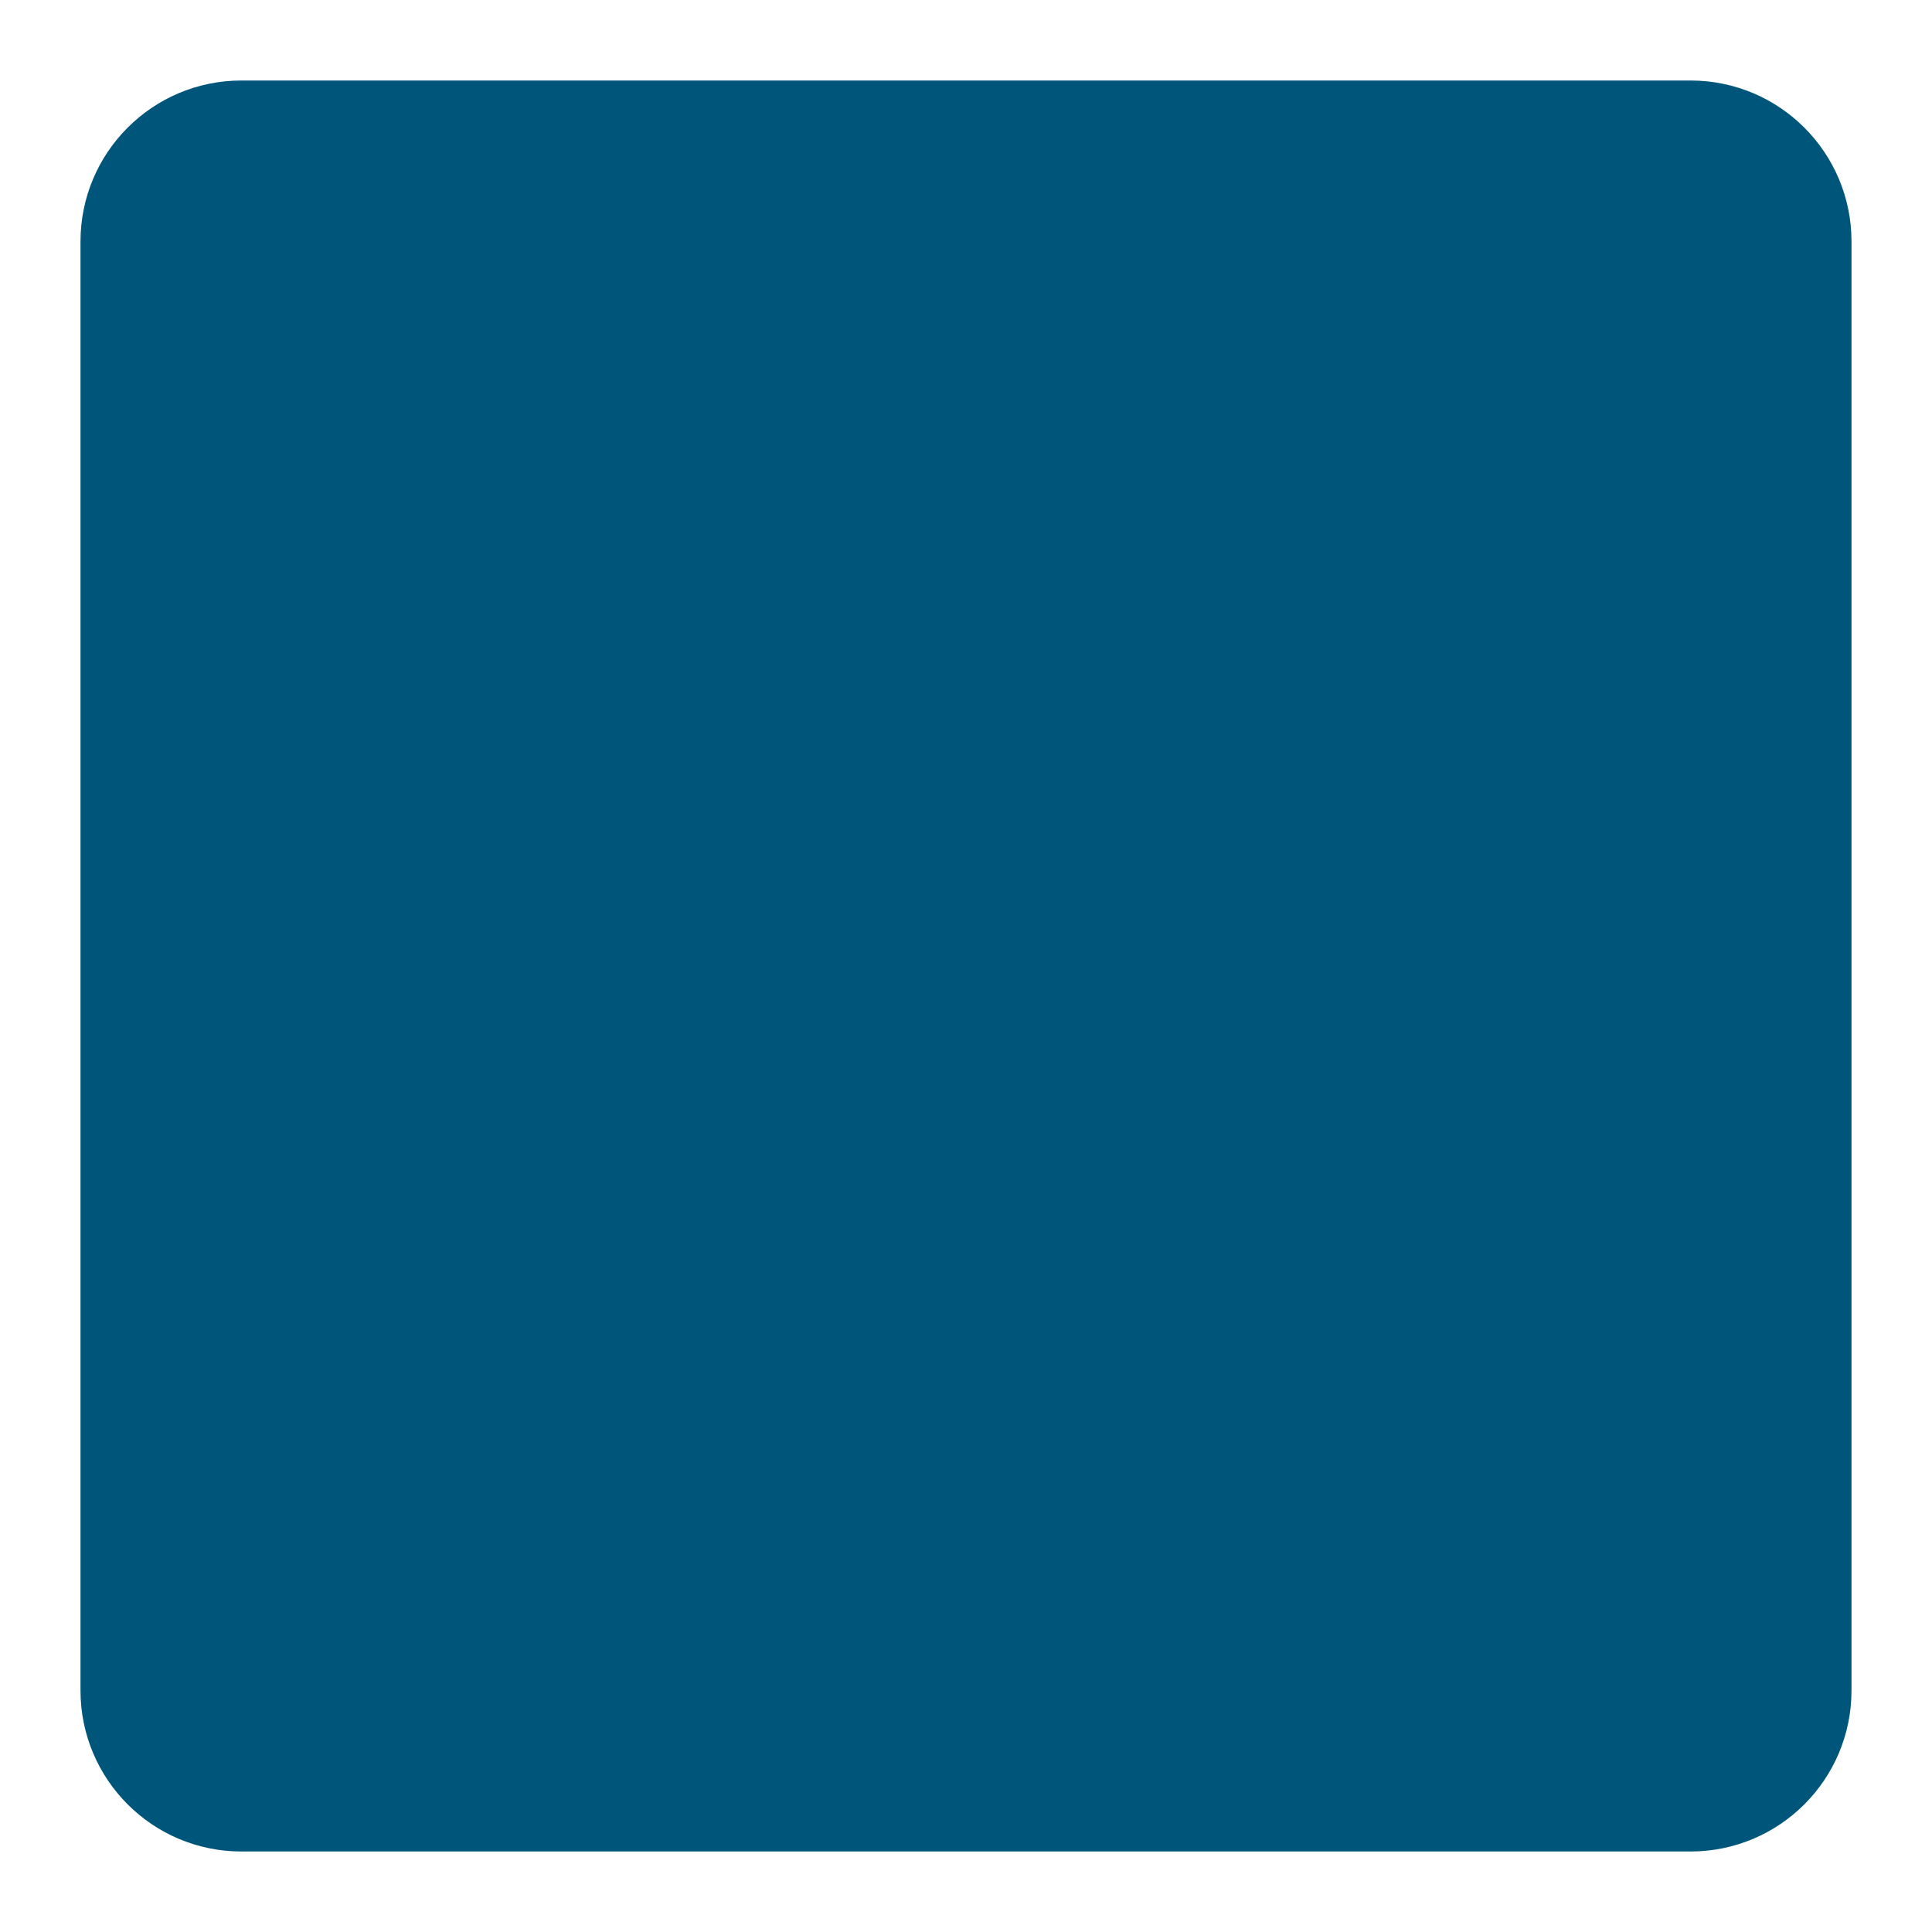 <svg width="24" height="24" viewBox="0 0 24 24" fill="none" xmlns="http://www.w3.org/2000/svg">
<path d="M1 3C1 1.895 1.895 1 3 1L21 1C22.105 1 23 1.895 23 3V21C23 22.105 22.105 23 21 23L3 23C1.895 23 1 22.105 1 21L1 3Z" fill="#00567A"/>
</svg>
